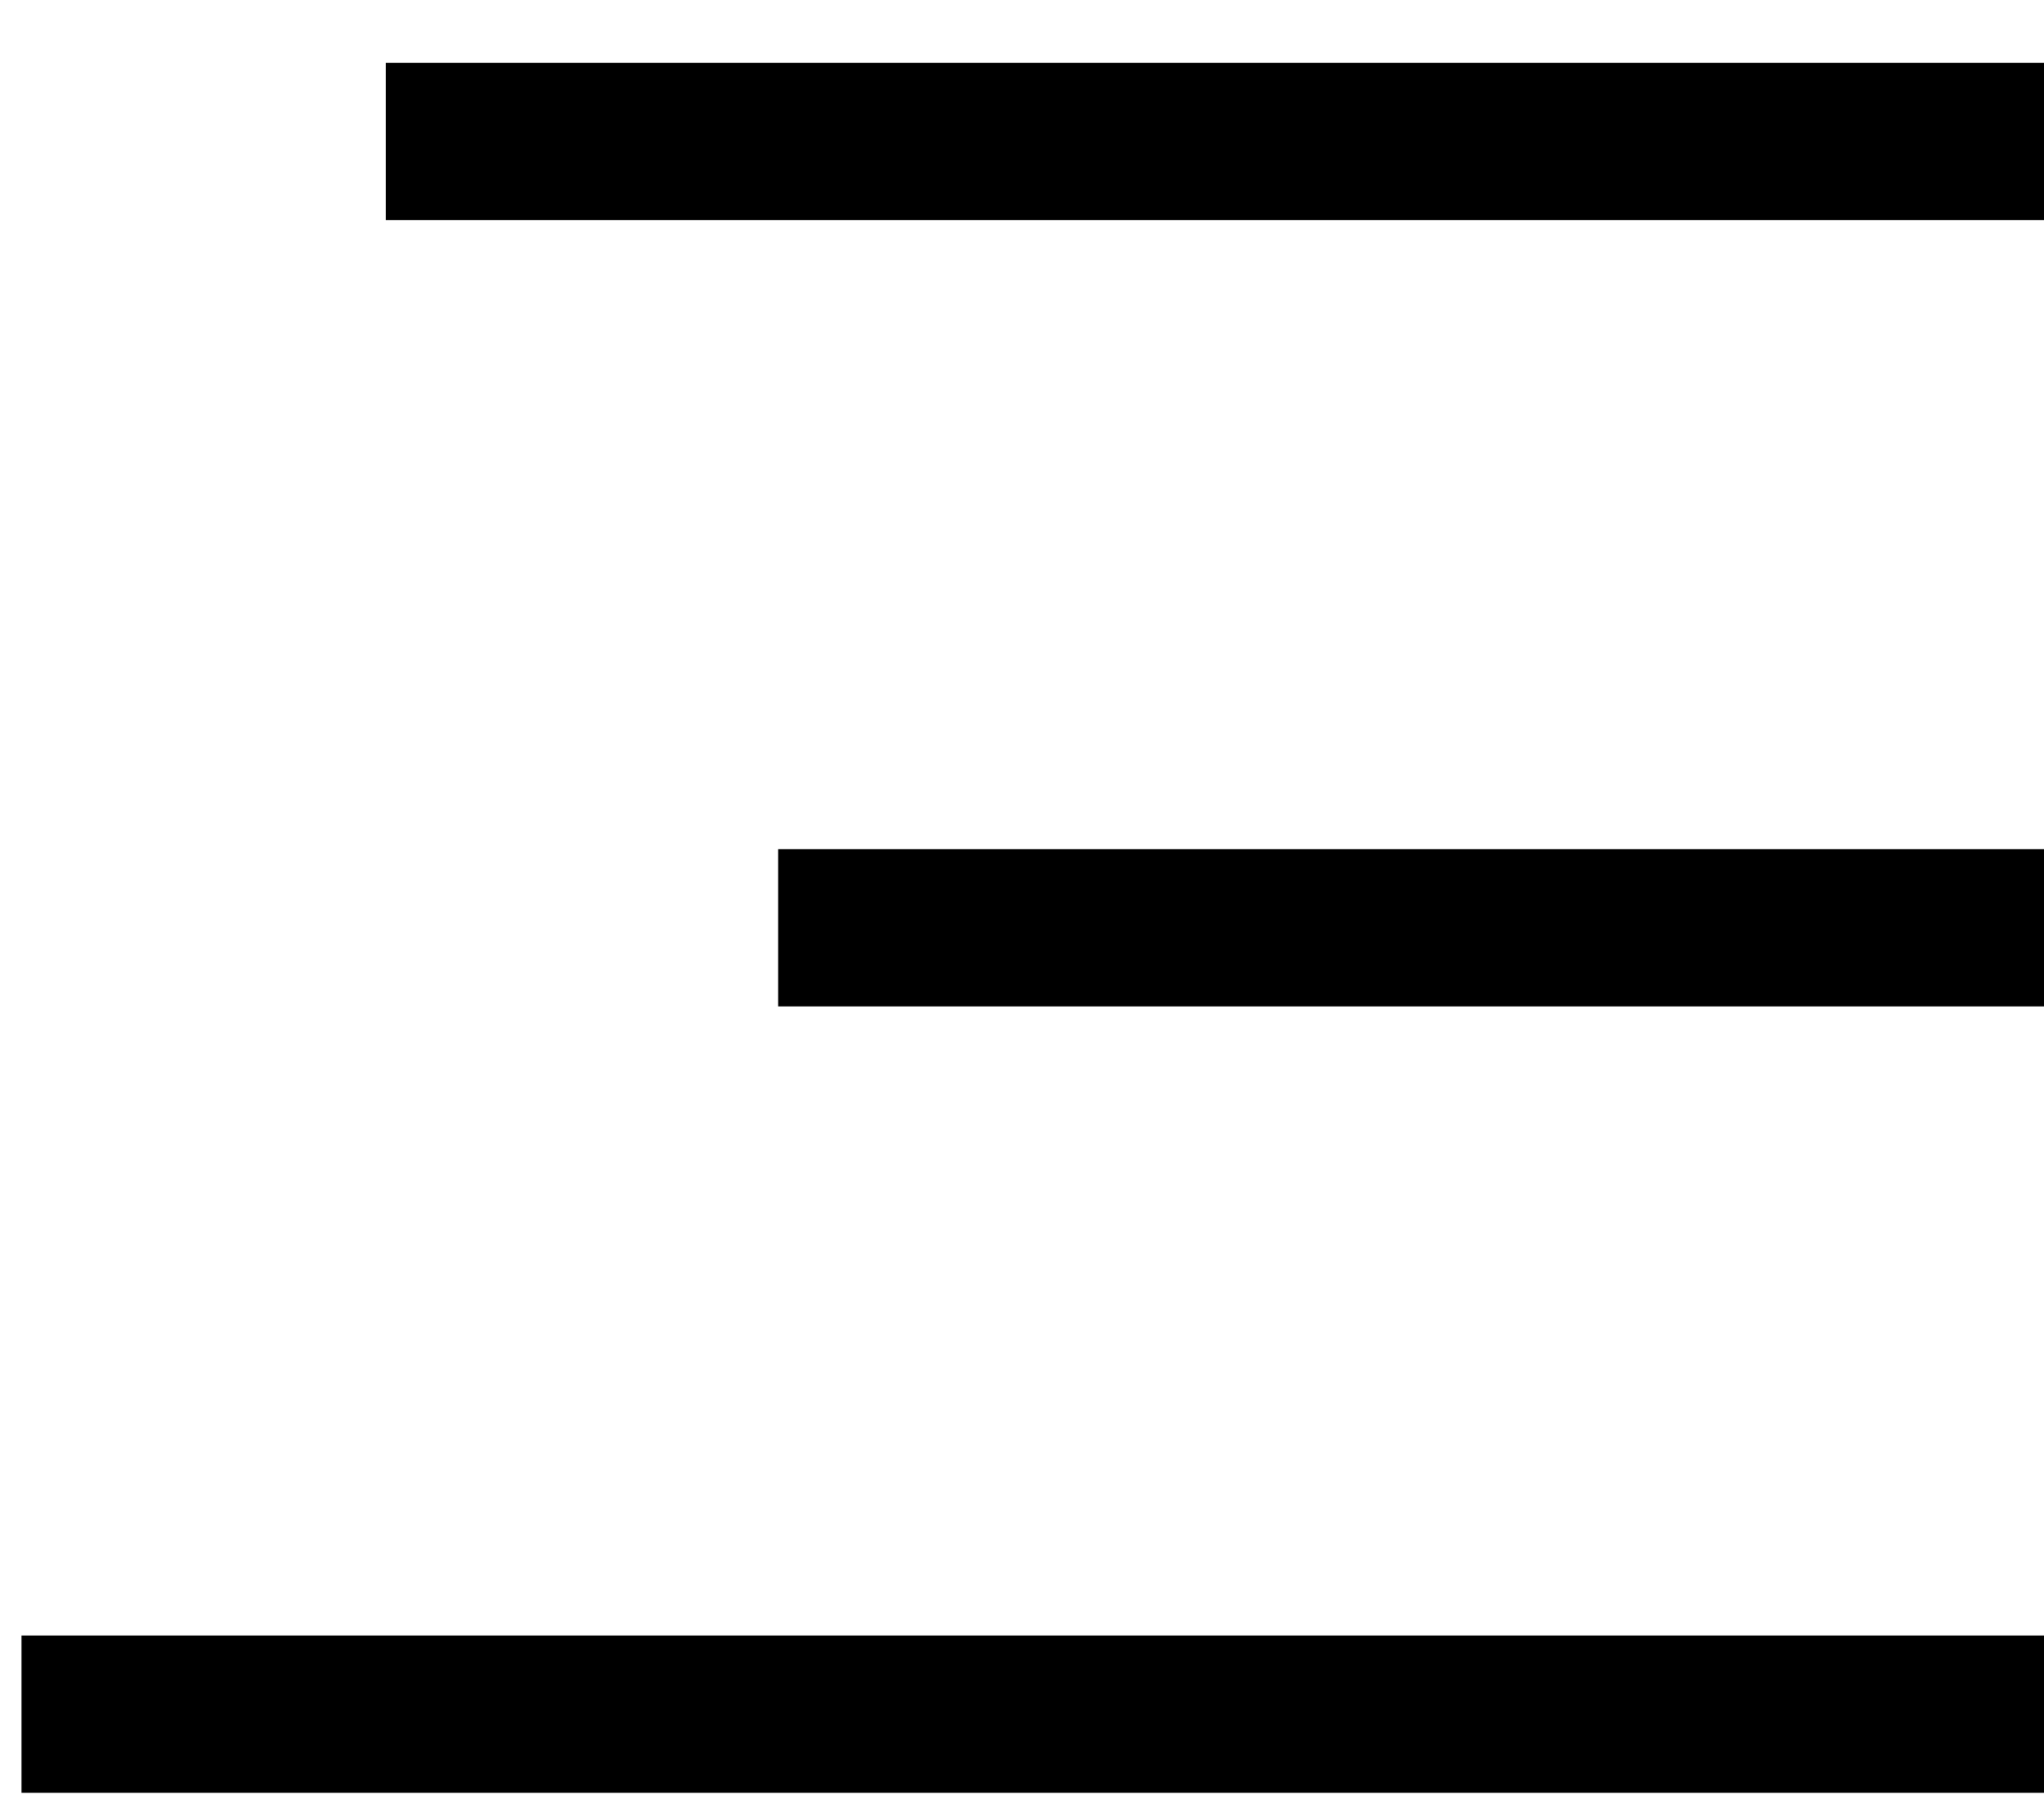 <svg width="26" height="23" viewBox="0 0 26 23" fill="none" xmlns="http://www.w3.org/2000/svg">
<line x1="4.908" y1="1.799" x2="26" y2="1.799" stroke="black" stroke-width="2"/>
<line x1="9.898" y1="11.799" x2="26.001" y2="11.799" stroke="black" stroke-width="2"/>
<line x1="0.273" y1="21.799" x2="26.001" y2="21.799" stroke="black" stroke-width="2"/>
</svg>
